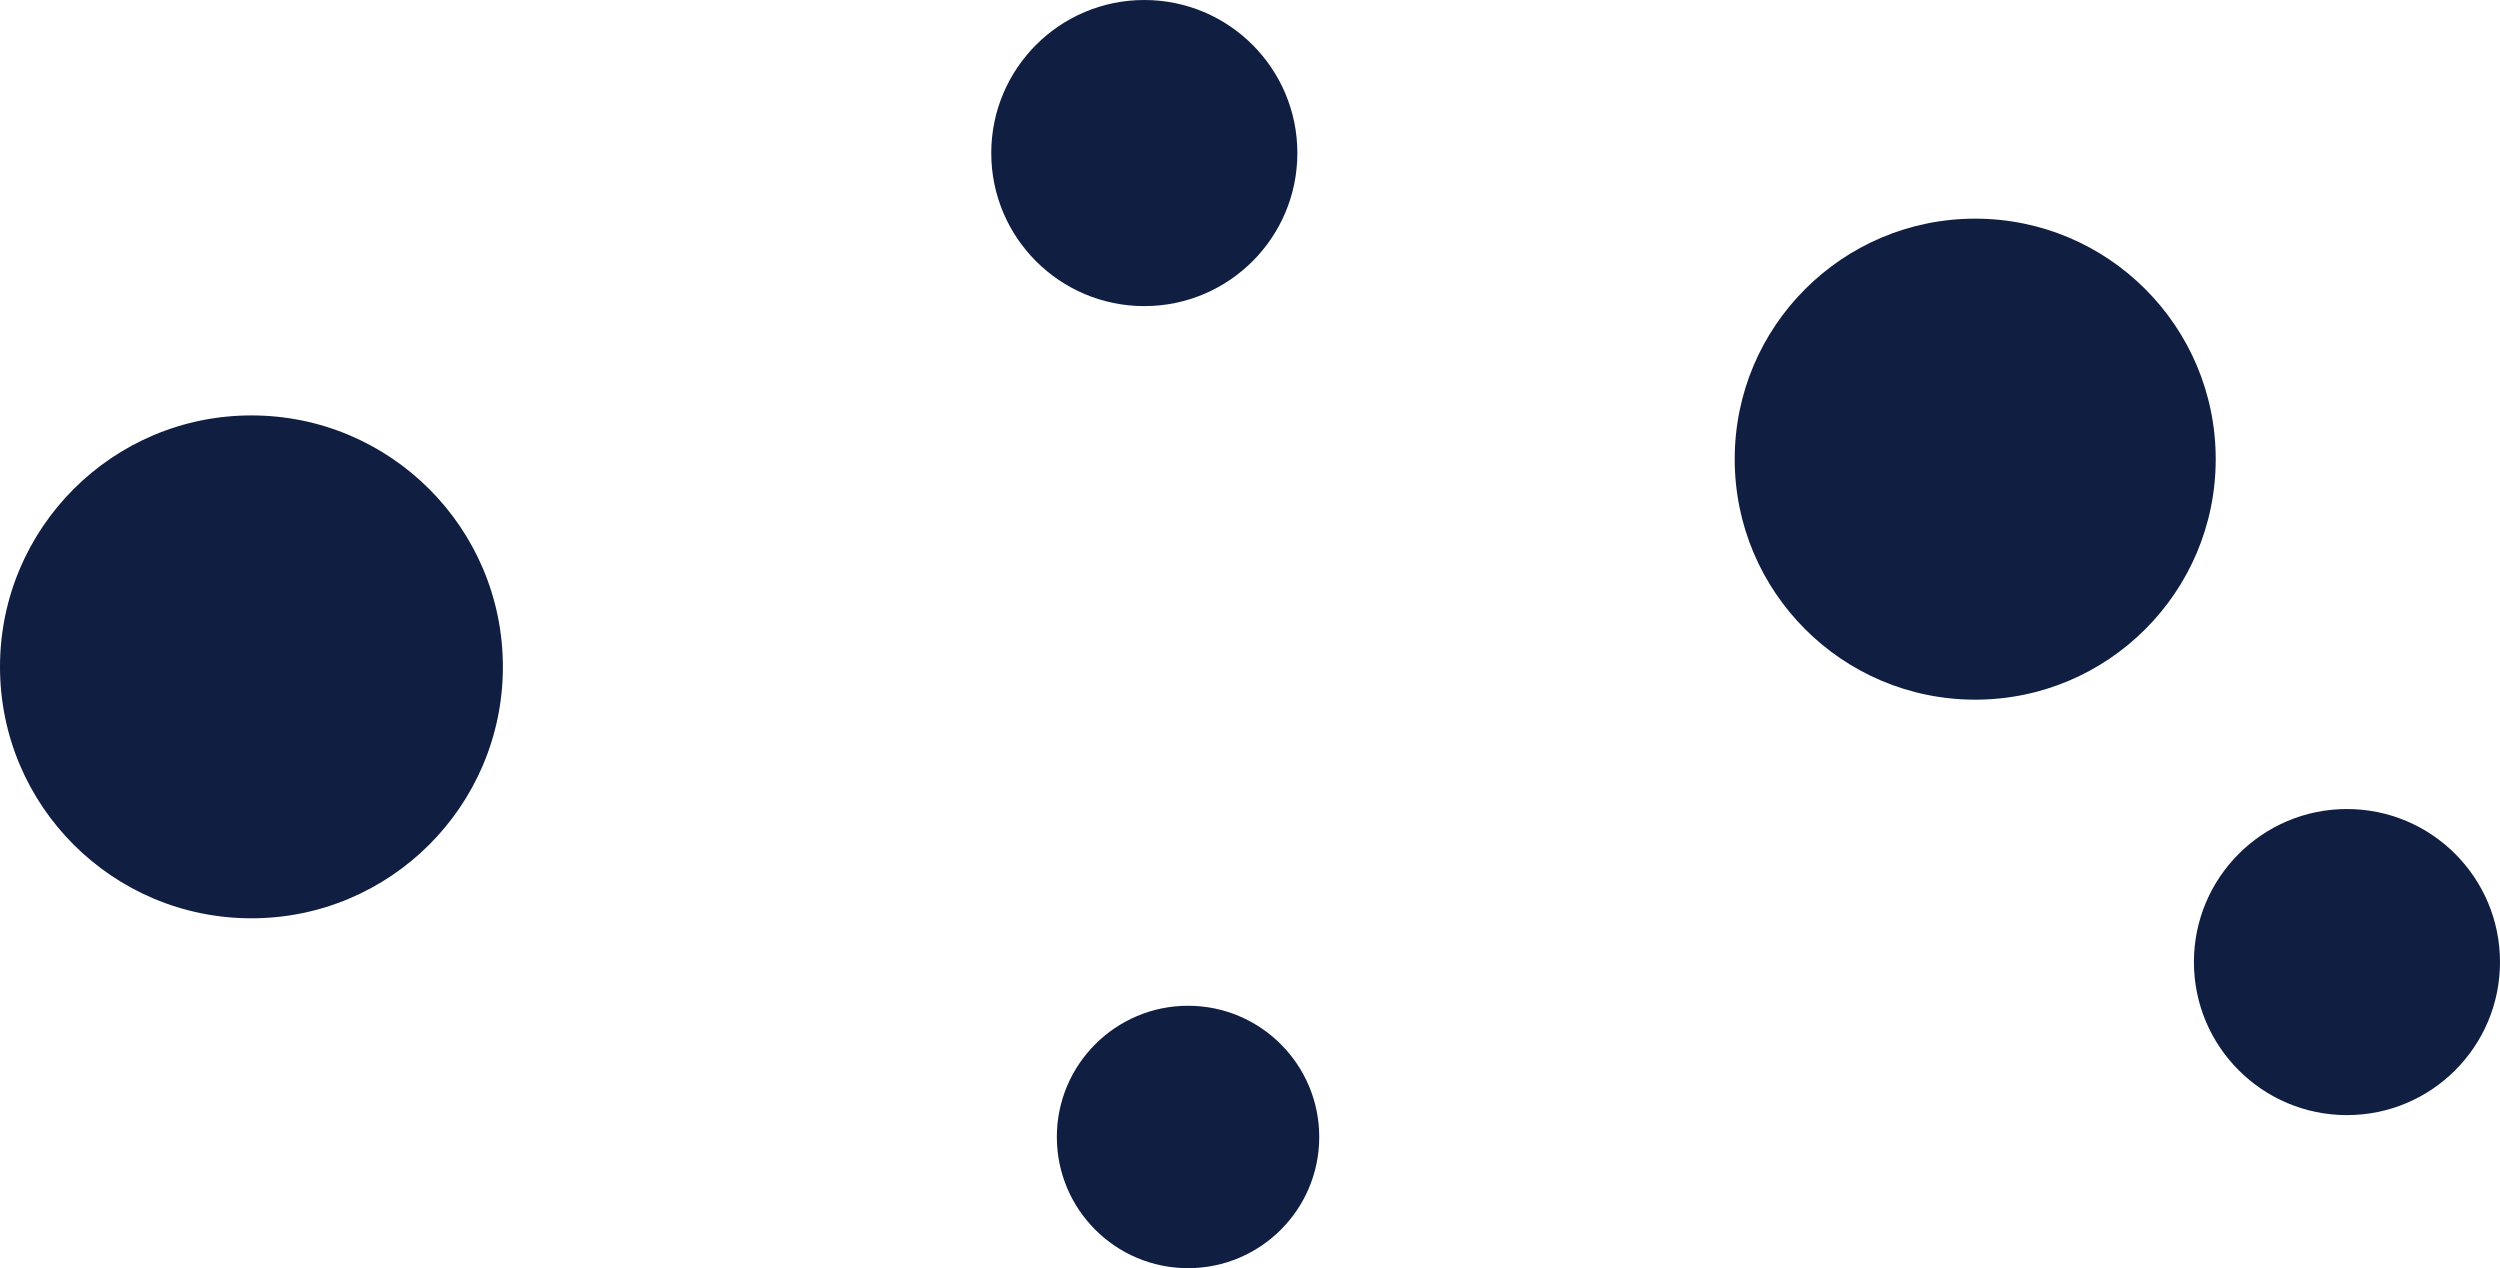 <svg version="1.1" id="图层_1" x="0px" y="0px" width="111.545px" height="56.583px" viewBox="0 0 111.545 56.583" enable-background="new 0 0 111.545 56.583" xml:space="preserve" xmlns="http://www.w3.org/2000/svg" xmlns:xlink="http://www.w3.org/1999/xlink" xmlns:xml="http://www.w3.org/XML/1998/namespace">
  <circle fill="#101E42" cx="11.219" cy="29.754" r="11.219" class="color c1"/>
  <circle fill="#101E42" cx="51.057" cy="6.829" r="6.829" class="color c1"/>
  <circle fill="#101E42" cx="88.13" cy="20.487" r="10.731" class="color c1"/>
  <path fill="#101E42" d="M104.716,36.097c-3.771,0-6.828,3.06-6.828,6.827c0,3.773,3.057,6.83,6.828,6.83s6.829-3.057,6.829-6.83
	C111.545,39.157,108.487,36.097,104.716,36.097z" class="color c1"/>
  <path fill="#101E42" d="M53.008,44.875c-3.232,0-5.854,2.623-5.854,5.854c0,3.233,2.621,5.854,5.854,5.854
	c3.233,0,5.854-2.619,5.854-5.854C58.862,47.5,56.241,44.875,53.008,44.875z" class="color c1"/>
</svg>